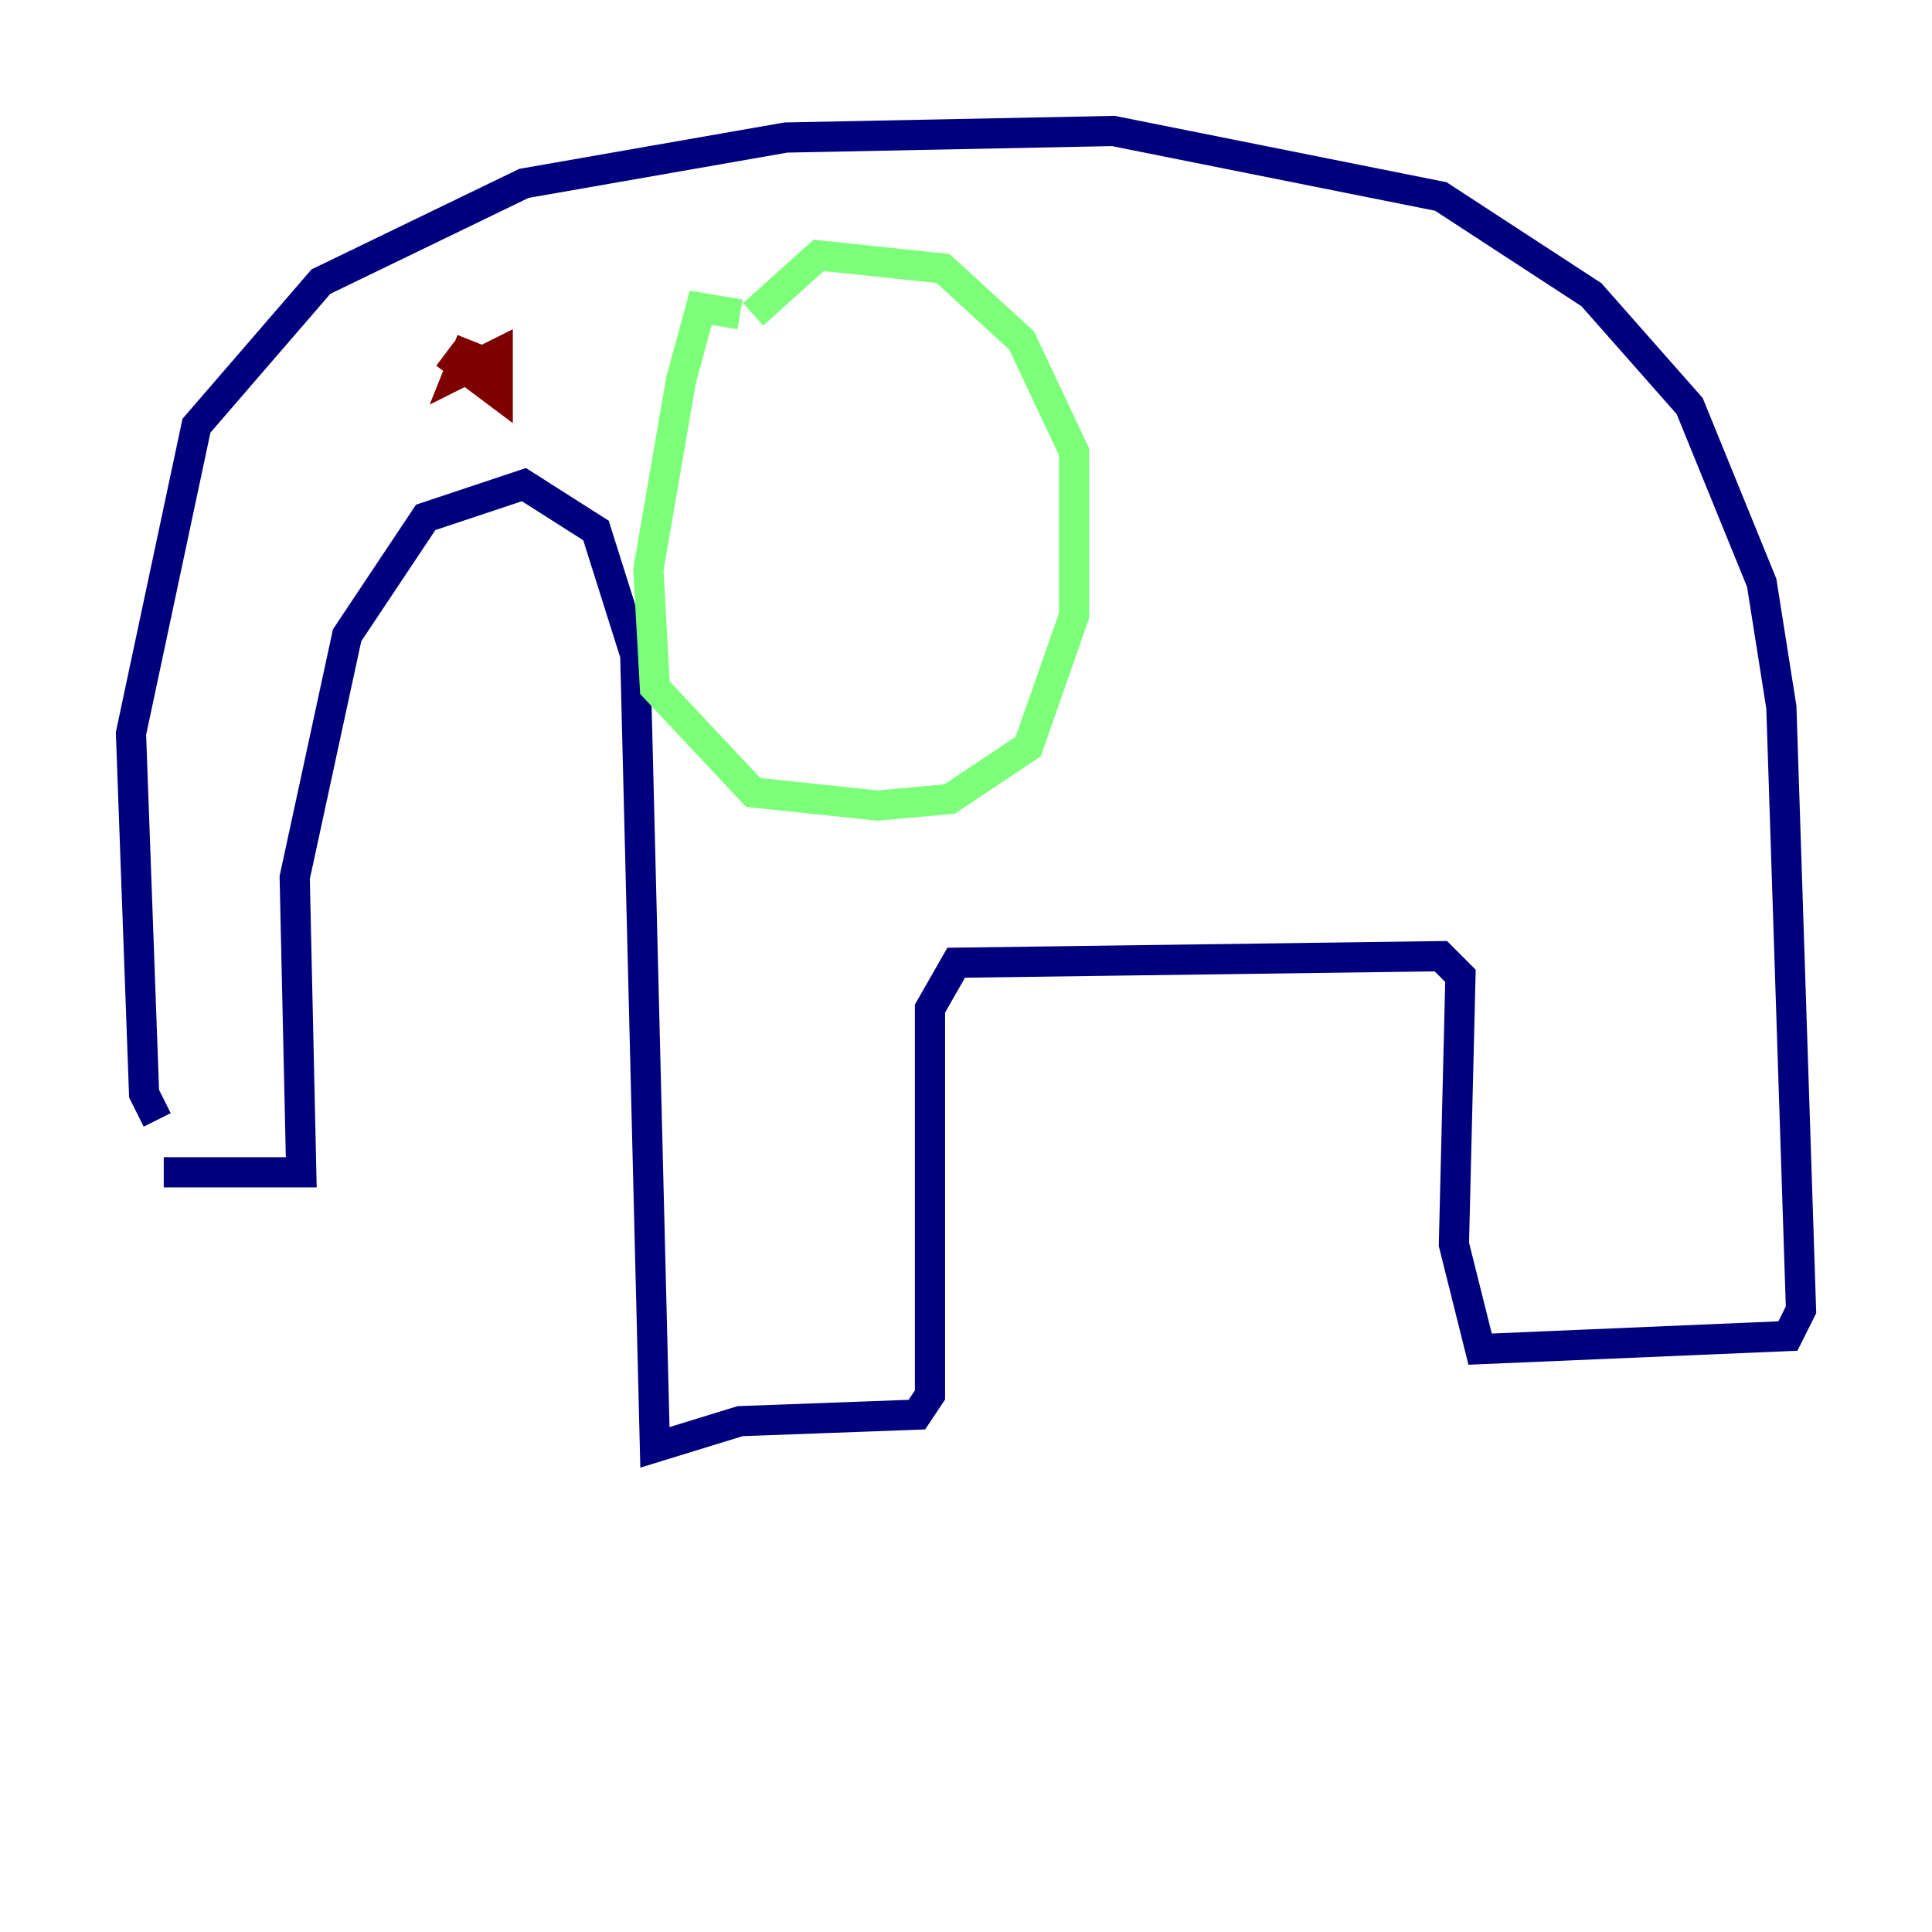 <?xml version="1.0" encoding="utf-8" ?>
<svg baseProfile="tiny" height="128" version="1.2" viewBox="0,0,128,128" width="128" xmlns="http://www.w3.org/2000/svg" xmlns:ev="http://www.w3.org/2001/xml-events" xmlns:xlink="http://www.w3.org/1999/xlink"><defs /><polyline fill="none" points="10.848,77.668 19.959,77.668 19.525,58.142 22.997,42.088 28.203,34.278 34.712,32.108 39.485,35.146 42.088,43.39 43.39,95.891 49.031,94.156 60.746,93.722 61.614,92.42 61.614,66.82 63.349,63.783 95.458,63.349 96.759,64.651 96.325,82.441 98.061,89.383 118.454,88.515 119.322,86.78 118.02,46.861 116.719,38.617 111.946,26.902 105.437,19.525 95.458,13.017 73.763,8.678 52.068,9.112 34.712,12.149 21.261,18.658 13.017,28.203 8.678,48.597 9.546,72.461 10.414,74.197" stroke="#00007f" stroke-width="2" /><polyline fill="none" points="49.031,20.827 46.427,20.393 45.125,25.166 42.956,37.749 43.39,45.559 49.898,52.502 58.142,53.37 62.915,52.936 68.122,49.464 71.159,40.786 71.159,29.939 67.688,22.563 62.481,17.79 54.237,16.922 49.898,20.827" stroke="#7cff79" stroke-width="2" /><polyline fill="none" points="29.505,23.43 32.976,26.034 32.976,23.43 30.373,24.732 31.241,22.563" stroke="#7f0000" stroke-width="2" /></svg>